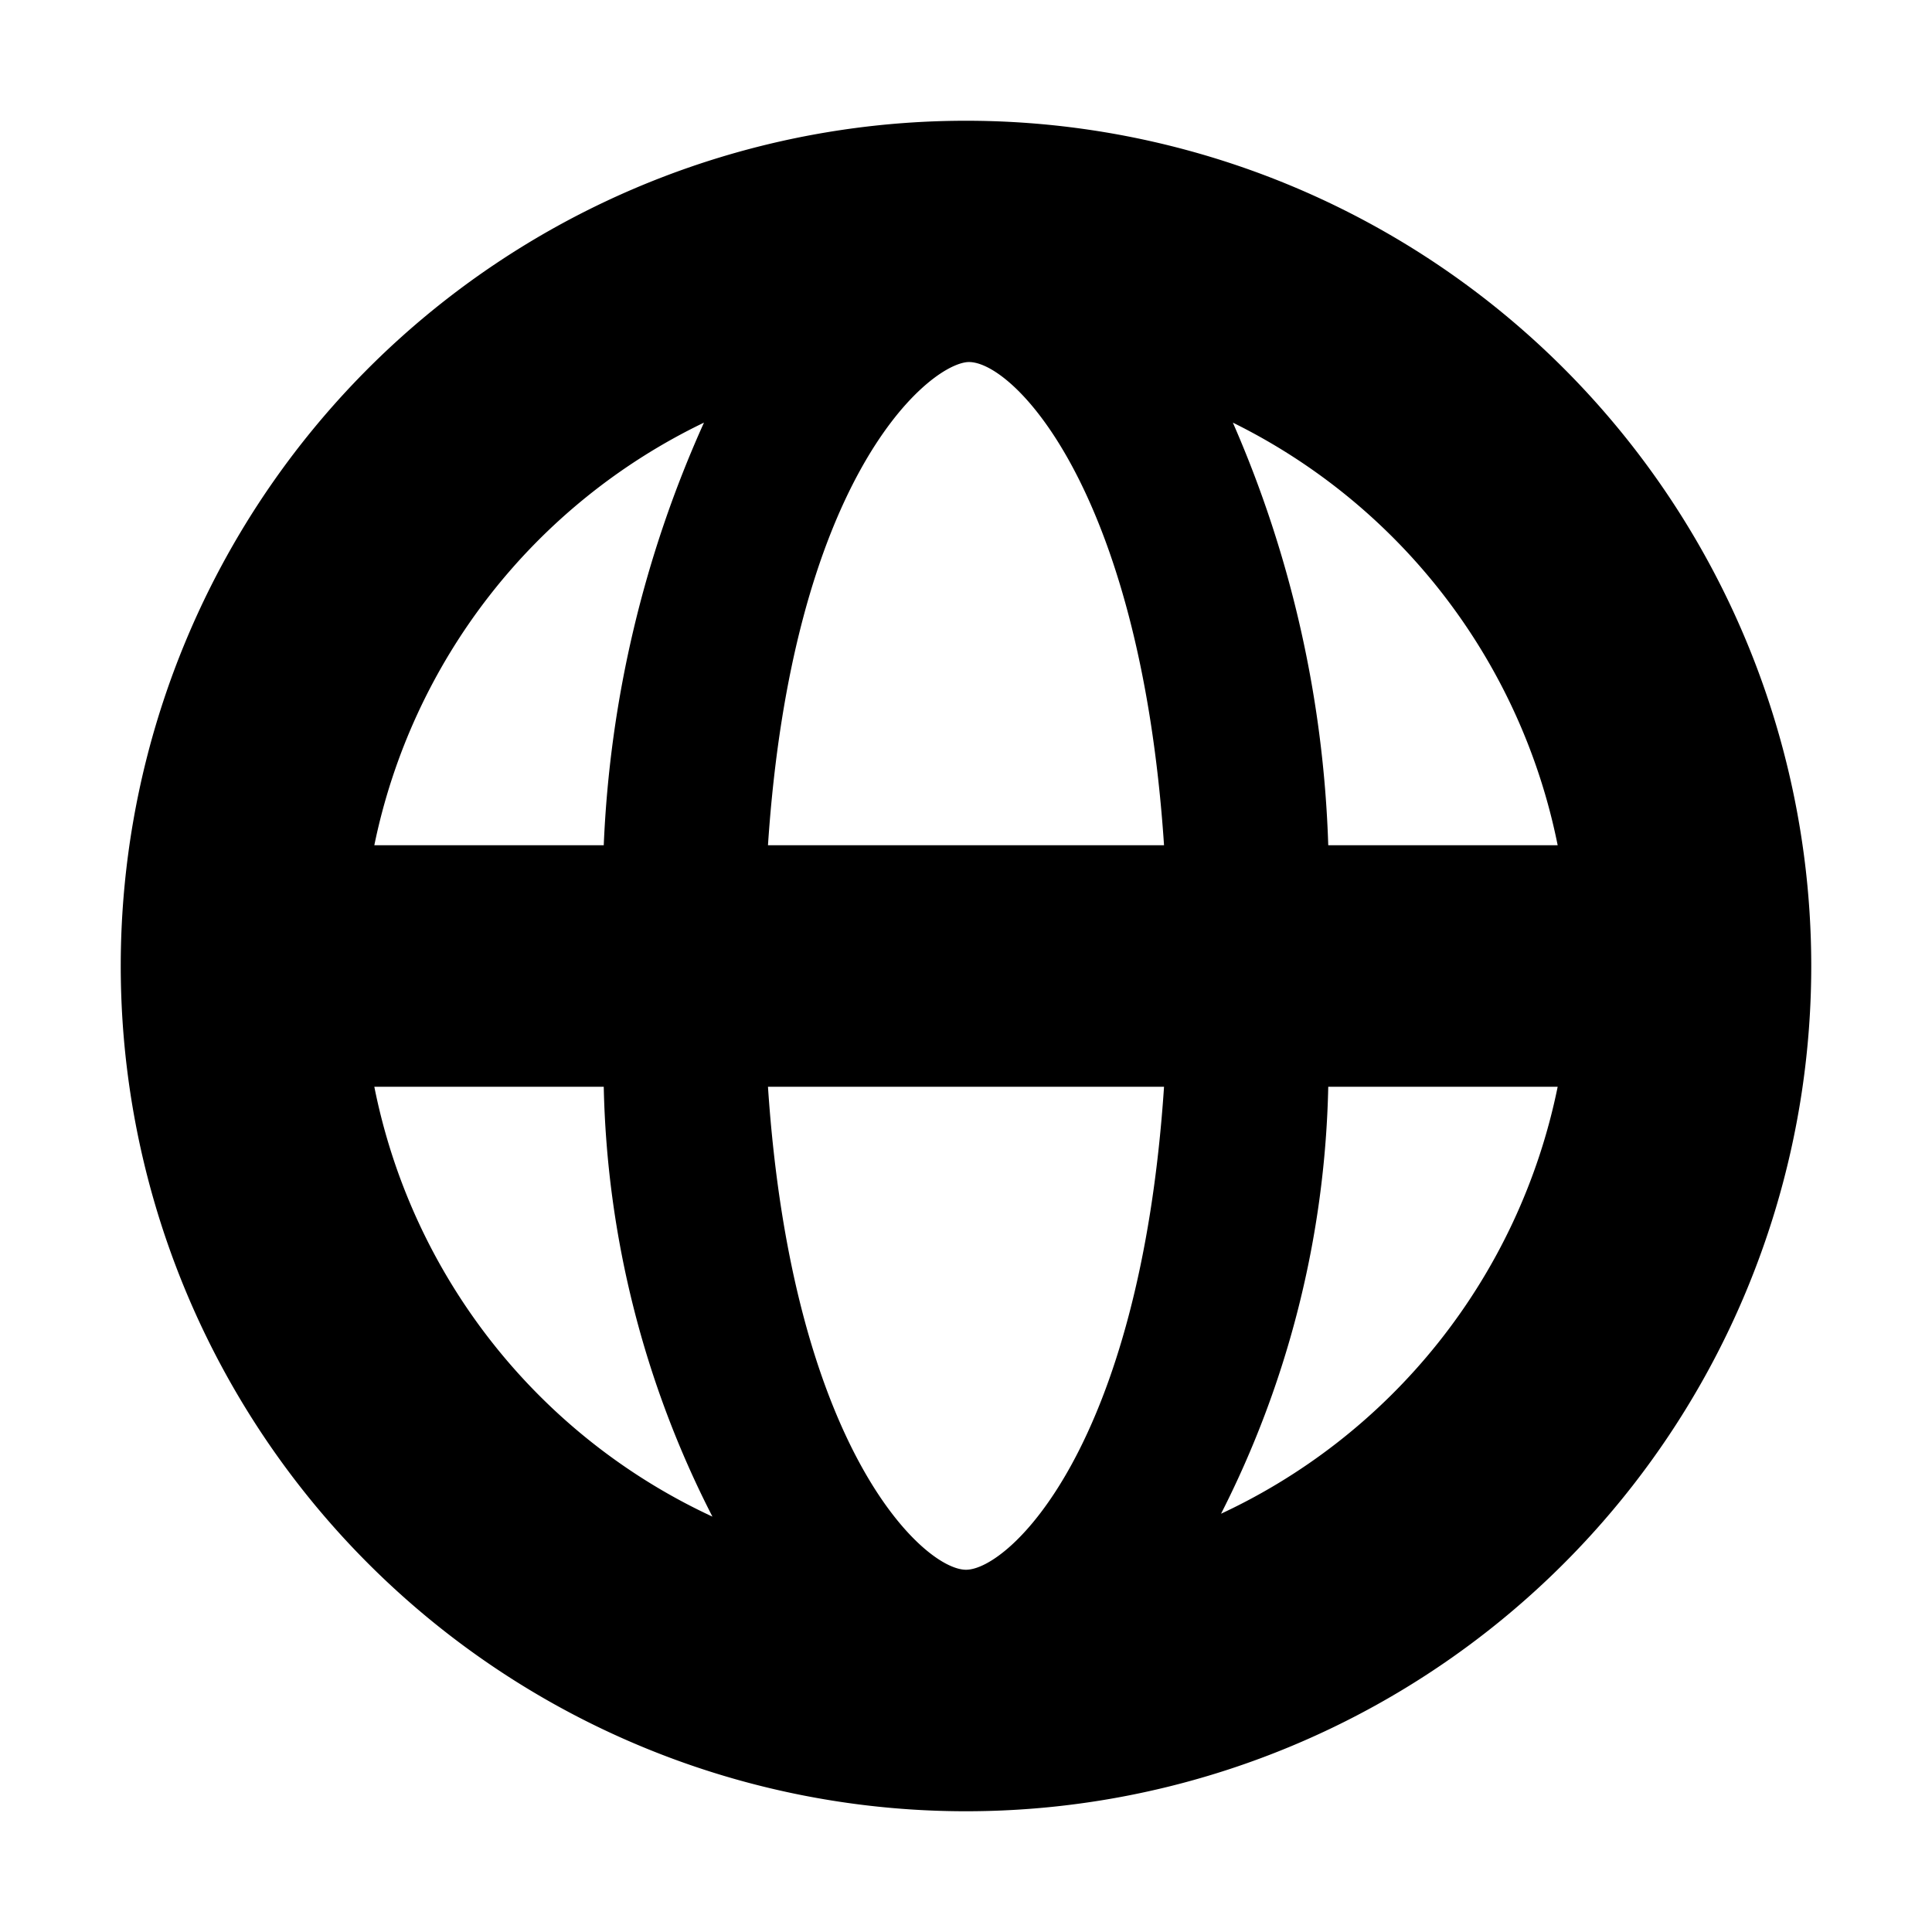 <svg xmlns="http://www.w3.org/2000/svg" width="16" height="16" viewBox="0 0 16 16"><rect width="16" height="16" style="fill:none"/><path d="M8,1a7,7,0,1,0,7,7A7,7,0,0,0,8,1ZM9.64,7H6.36C6.56,4,7.65,3.05,8,3S9.44,4,9.64,7ZM8,13C7.65,13,6.56,12,6.36,9H9.64C9.44,12,8.35,13,8,13ZM5.83,3.5A9.48,9.48,0,0,0,5,7H3.1A5,5,0,0,1,5.83,3.5ZM3.1,9H5a8.17,8.17,0,0,0,.9,3.56A5,5,0,0,1,3.1,9Zm7,3.56A8.17,8.17,0,0,0,11,9H12.9A5,5,0,0,1,10.06,12.56ZM11,7a9.48,9.48,0,0,0-.79-3.5A5,5,0,0,1,12.9,7Z"/></svg>